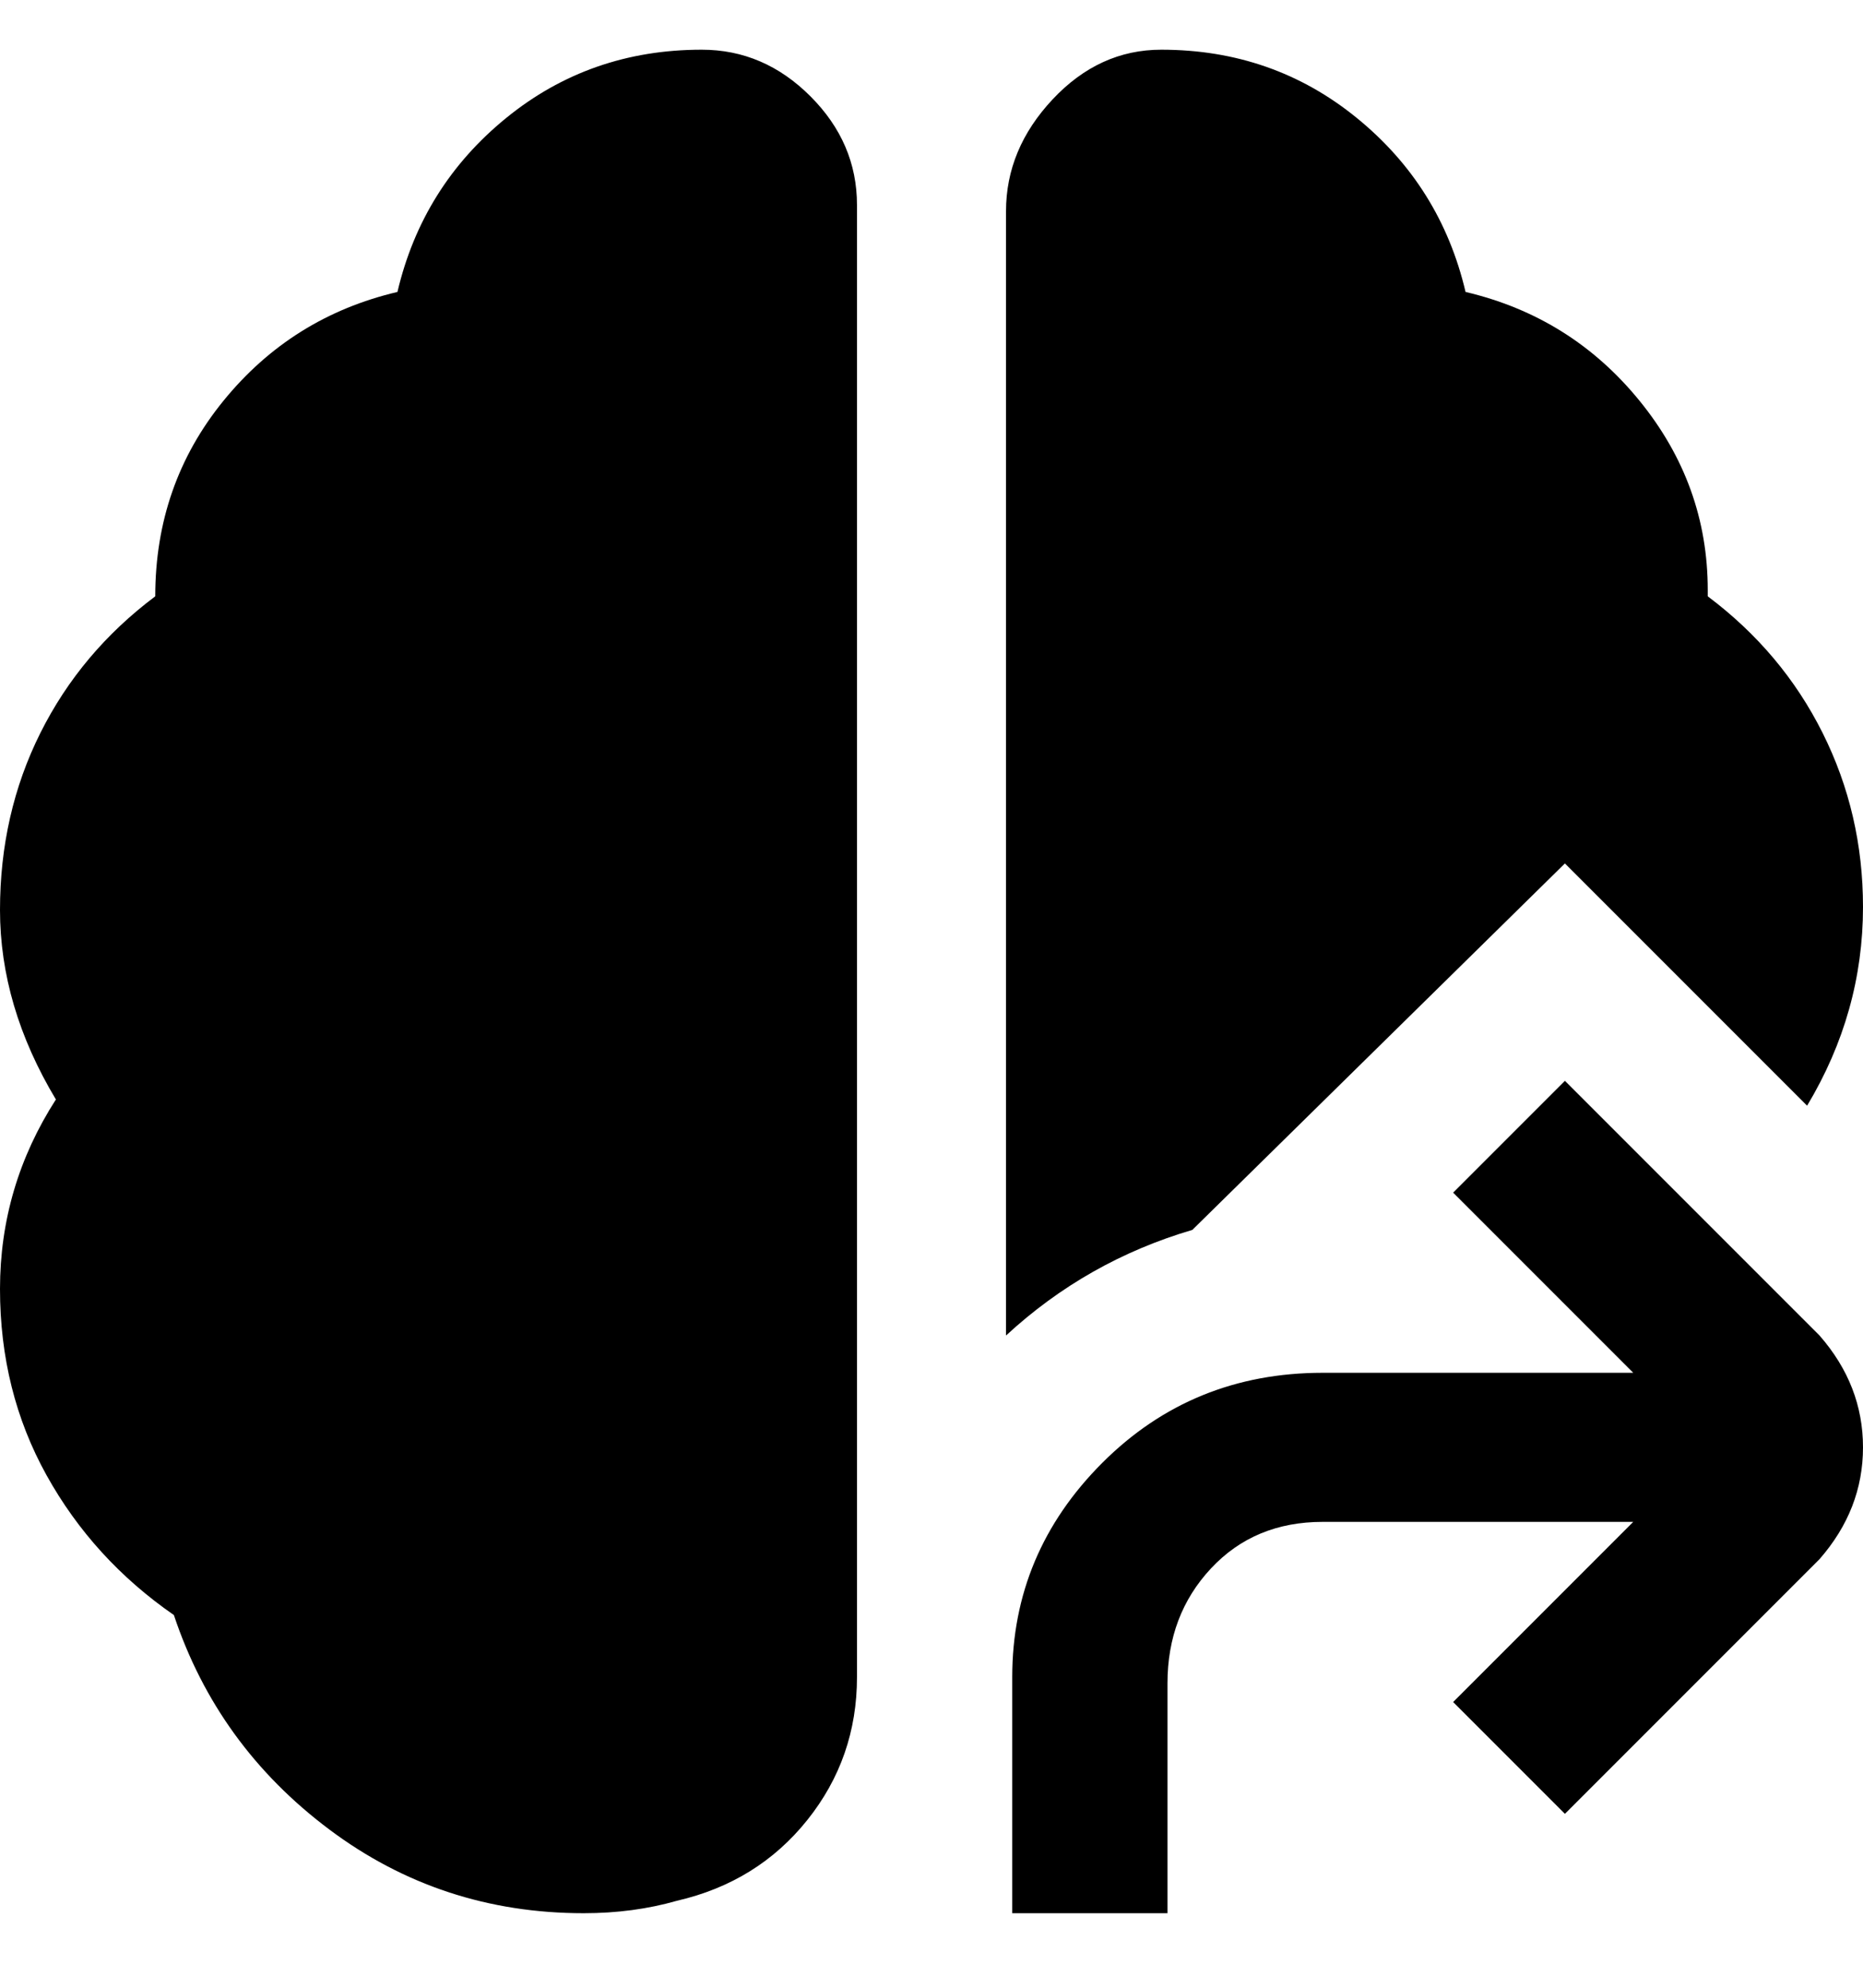<svg viewBox="0 0 300 320" xmlns="http://www.w3.org/2000/svg"><path d="M293 215q7 8 7 18t-7 18l-41 41-18-18 29-29h-50q-11 0-18 7.5t-7 18.5v37h-25v-38q0-20 14.5-34.5T213 221h50l-29-29 18-18 41 41zM113 8Q95 8 81.5 19T64 47q-17 4-28 17.5T25 96q-12 9-18.5 22T0 146.5Q0 162 9 177q-9 14-9 30.5t7.5 30Q15 251 28 260q7 21 25 34.5T94 308q8 0 15-2 13-3 21-13t8-23V33q0-10-7.5-17.5T113 8zm139 131l39 39q9-15 9-32 0-15-6.5-28T275 96v-1q0-17-11-30.5T236 47q-4-17-17.5-28T187 8q-10 0-17.5 8T162 34v181q13-12 30-17l60-59z"/></svg>